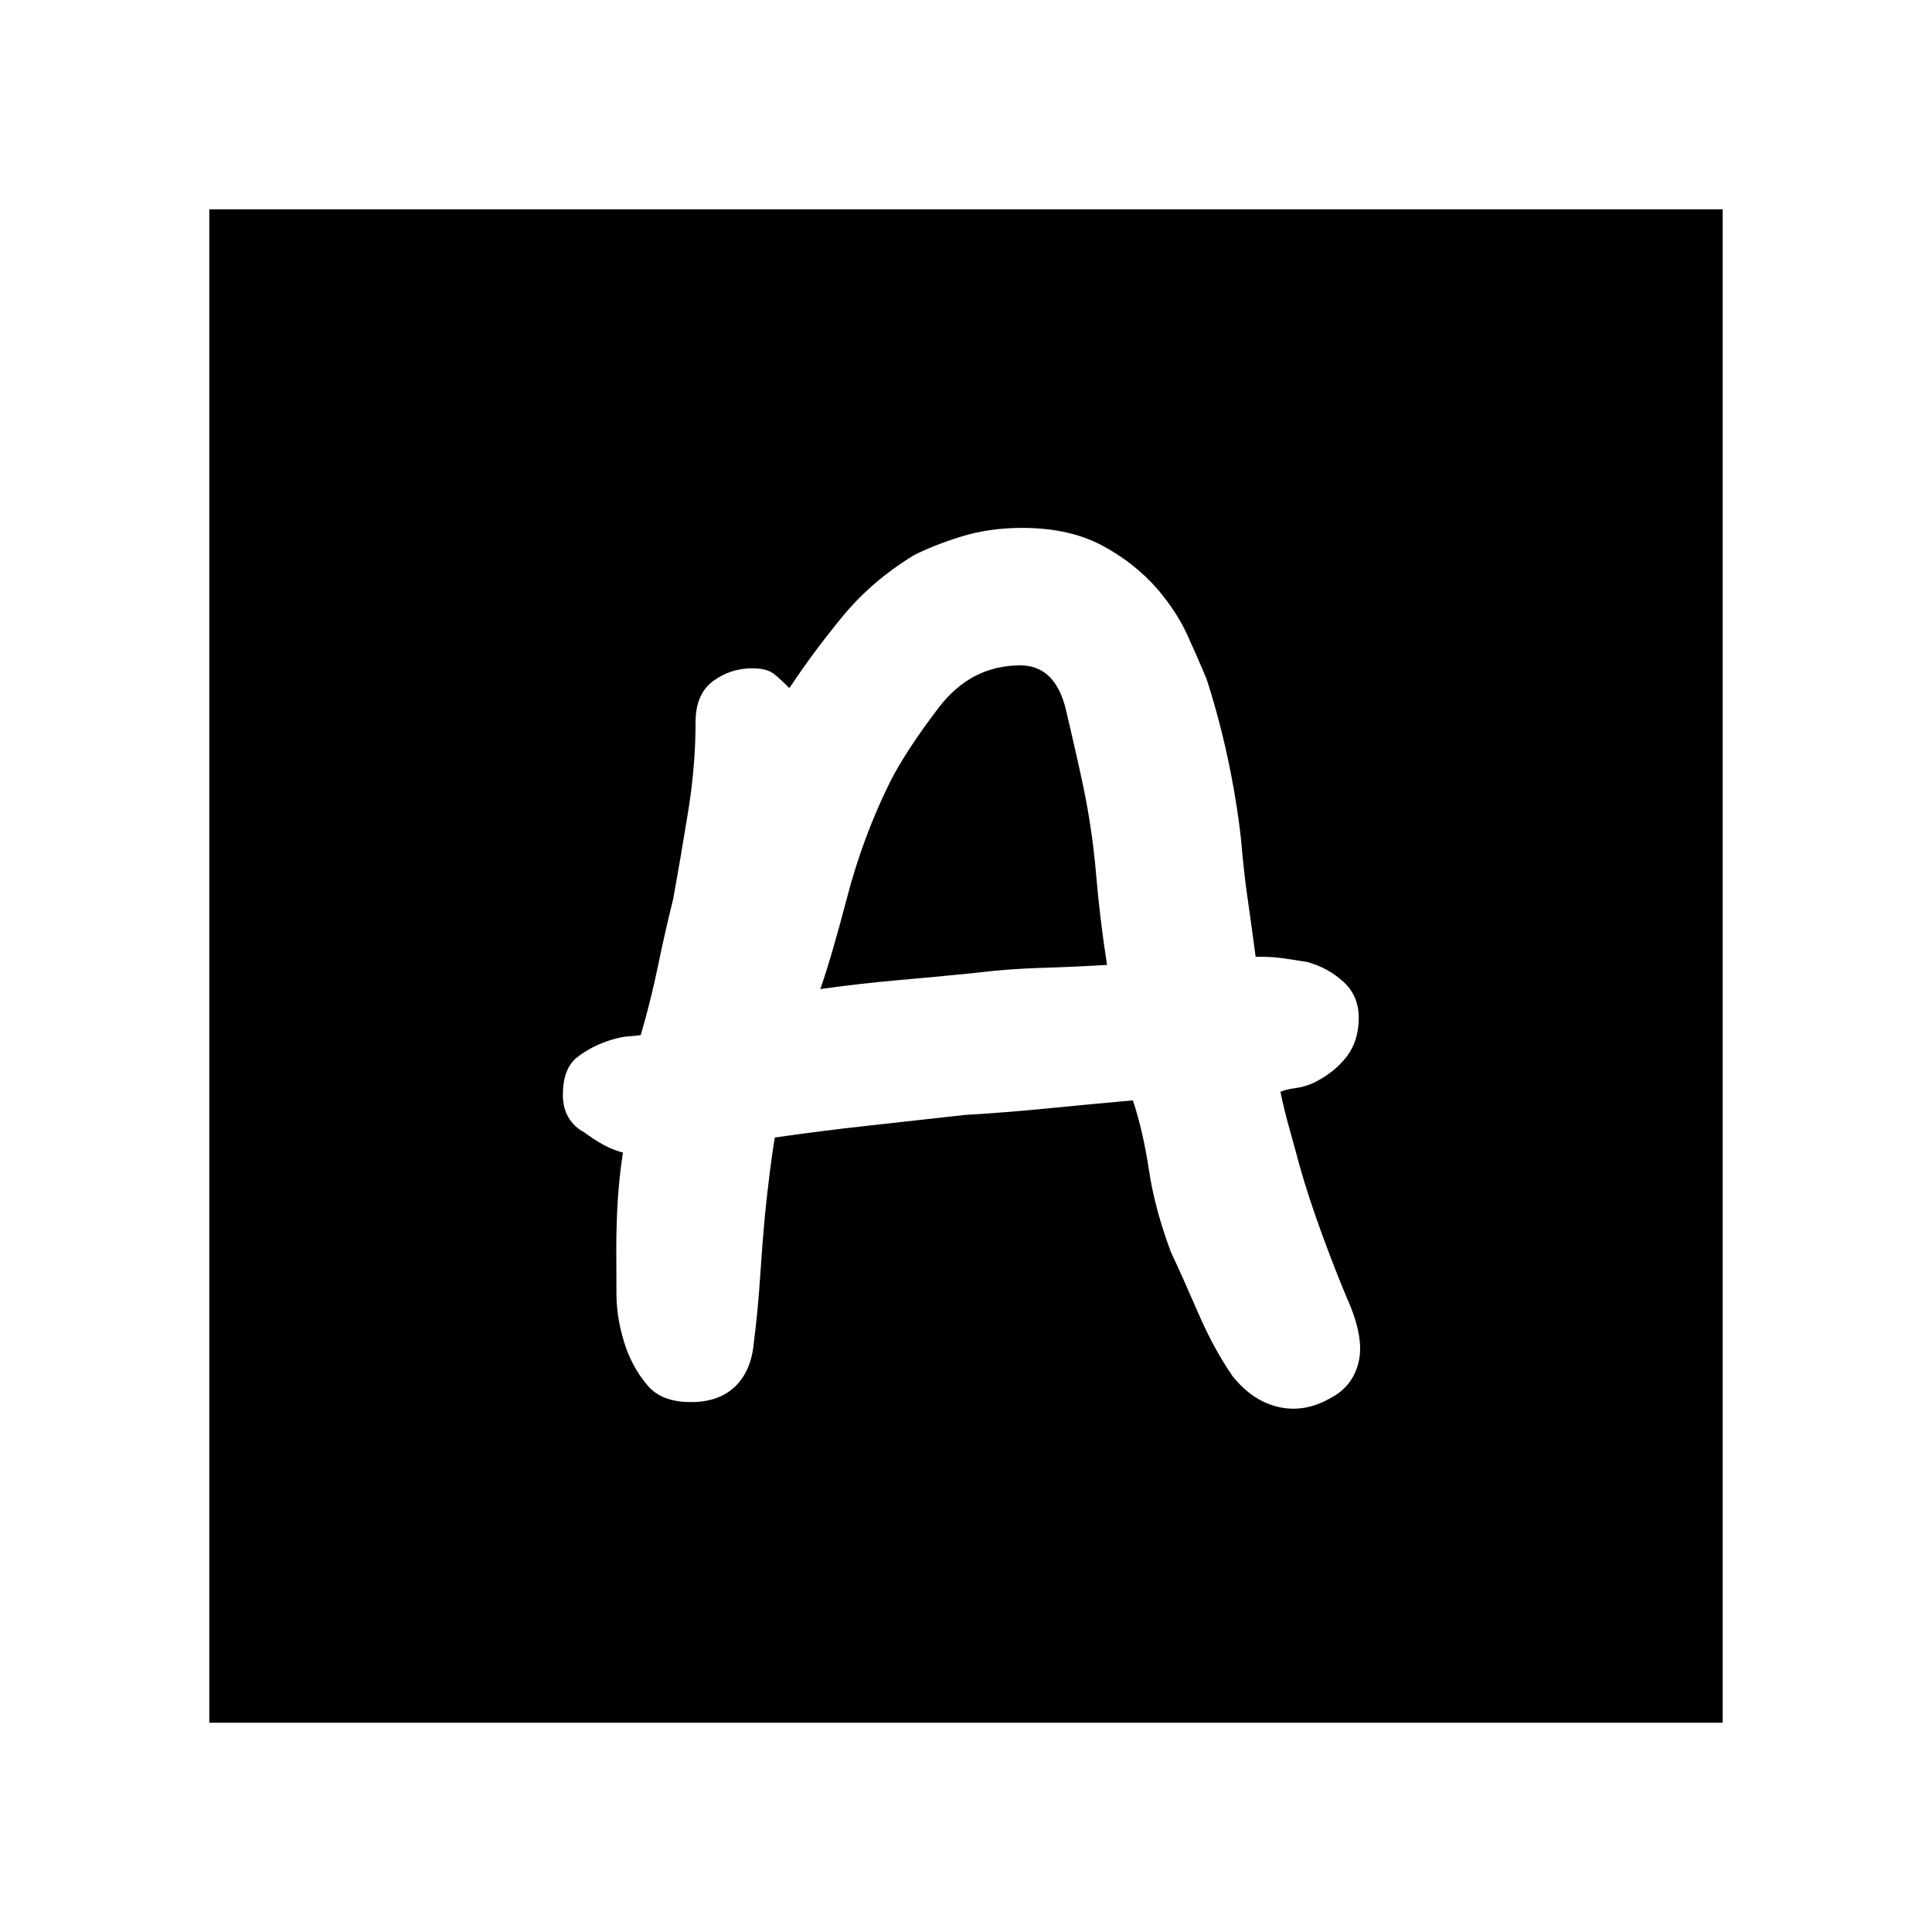 <svg xmlns="http://www.w3.org/2000/svg" height="20" viewBox="0 -960 960 960" width="20"><path d="M343.38-263.31q13.85 0 21.93-7.77 8.07-7.77 9.31-22.15 2-15.62 3.11-32.62 1.12-17 2.35-30.3 1.23-11.77 2.46-21.62 1.23-9.85 2.46-17 22.31-3.23 46-5.85 23.69-2.61 48.54-5.38 20.77-1.23 40.92-3.23 20.16-2 42.46-4 5 14.92 7.96 34.54 2.97 19.61 10.97 40.92 5.69 12.08 13.5 30.12 7.8 18.03 17.19 31.57 10.08 12.46 23.04 15.27 12.96 2.81 25.65-4.57 11-5.7 13.89-17.97 2.88-12.27-5.81-31.57-6.54-15.62-12.85-33-6.31-17.39-10.54-32.23-2.46-9.23-5.07-18.5-2.62-9.27-4.62-18.81 2.62-1.23 7.15-1.81 4.54-.58 9-2.5 10.24-4.92 16.5-12.85 6.27-7.92 6.27-19.61 0-10.92-7.53-17.85-7.54-6.92-17.77-9.84-6.7-1.16-13.04-2-6.35-.85-12.89-.62-2-15.23-4-29.08-2-13.84-3.23-29.07-2.23-20-6.61-40.46-4.39-20.47-10.62-39.7-4.23-10.07-9.42-21.5-5.19-11.42-14.66-22.65-11.69-13.46-28-22.08-16.3-8.61-39.46-8.61-16.38 0-30.27 4.31-13.88 4.3-23.73 9.38-20.84 12.77-35.38 30.46-14.54 17.69-26.31 35.46-3.92-4-7.5-6.92t-10.81-2.92q-11.15 0-19.73 6.46-8.57 6.46-8.57 20.31 0 21.61-3.66 44.23-3.65 22.61-7.42 43.46-4.23 17.08-7.69 33.88-3.47 16.81-8.47 33.89-2.61.46-6.15.65-3.54.19-9 1.89-9.23 2.92-16.38 8.46-7.16 5.54-7.16 18.77 0 6.46 2.77 11.15t7.77 7.39q5 3.69 9.69 6.26 4.7 2.58 9.62 3.81-1.77 11.31-2.54 23.27-.77 11.96-.77 24.58 0 9.31.08 22.61.07 13.31 5 27.31 3.92 10.46 10.81 18.35 6.88 7.88 21.26 7.88Zm64.24-205.23q5.53-15.84 13.38-45.84 7.85-30 21.38-57.31 7.93-15.54 24-36.62 16.08-21.07 40.62-21.07 17.46 0 22.73 22.34 5.27 22.35 8.5 37.66 4.54 21.61 6.42 43.92 1.89 22.31 5.43 44.92-16.85 1-33.31 1.5t-32.54 2.5q-19.85 2-38.31 3.62-18.46 1.61-38.3 4.38ZM104-104v-752h752v752H104Z"/></svg>